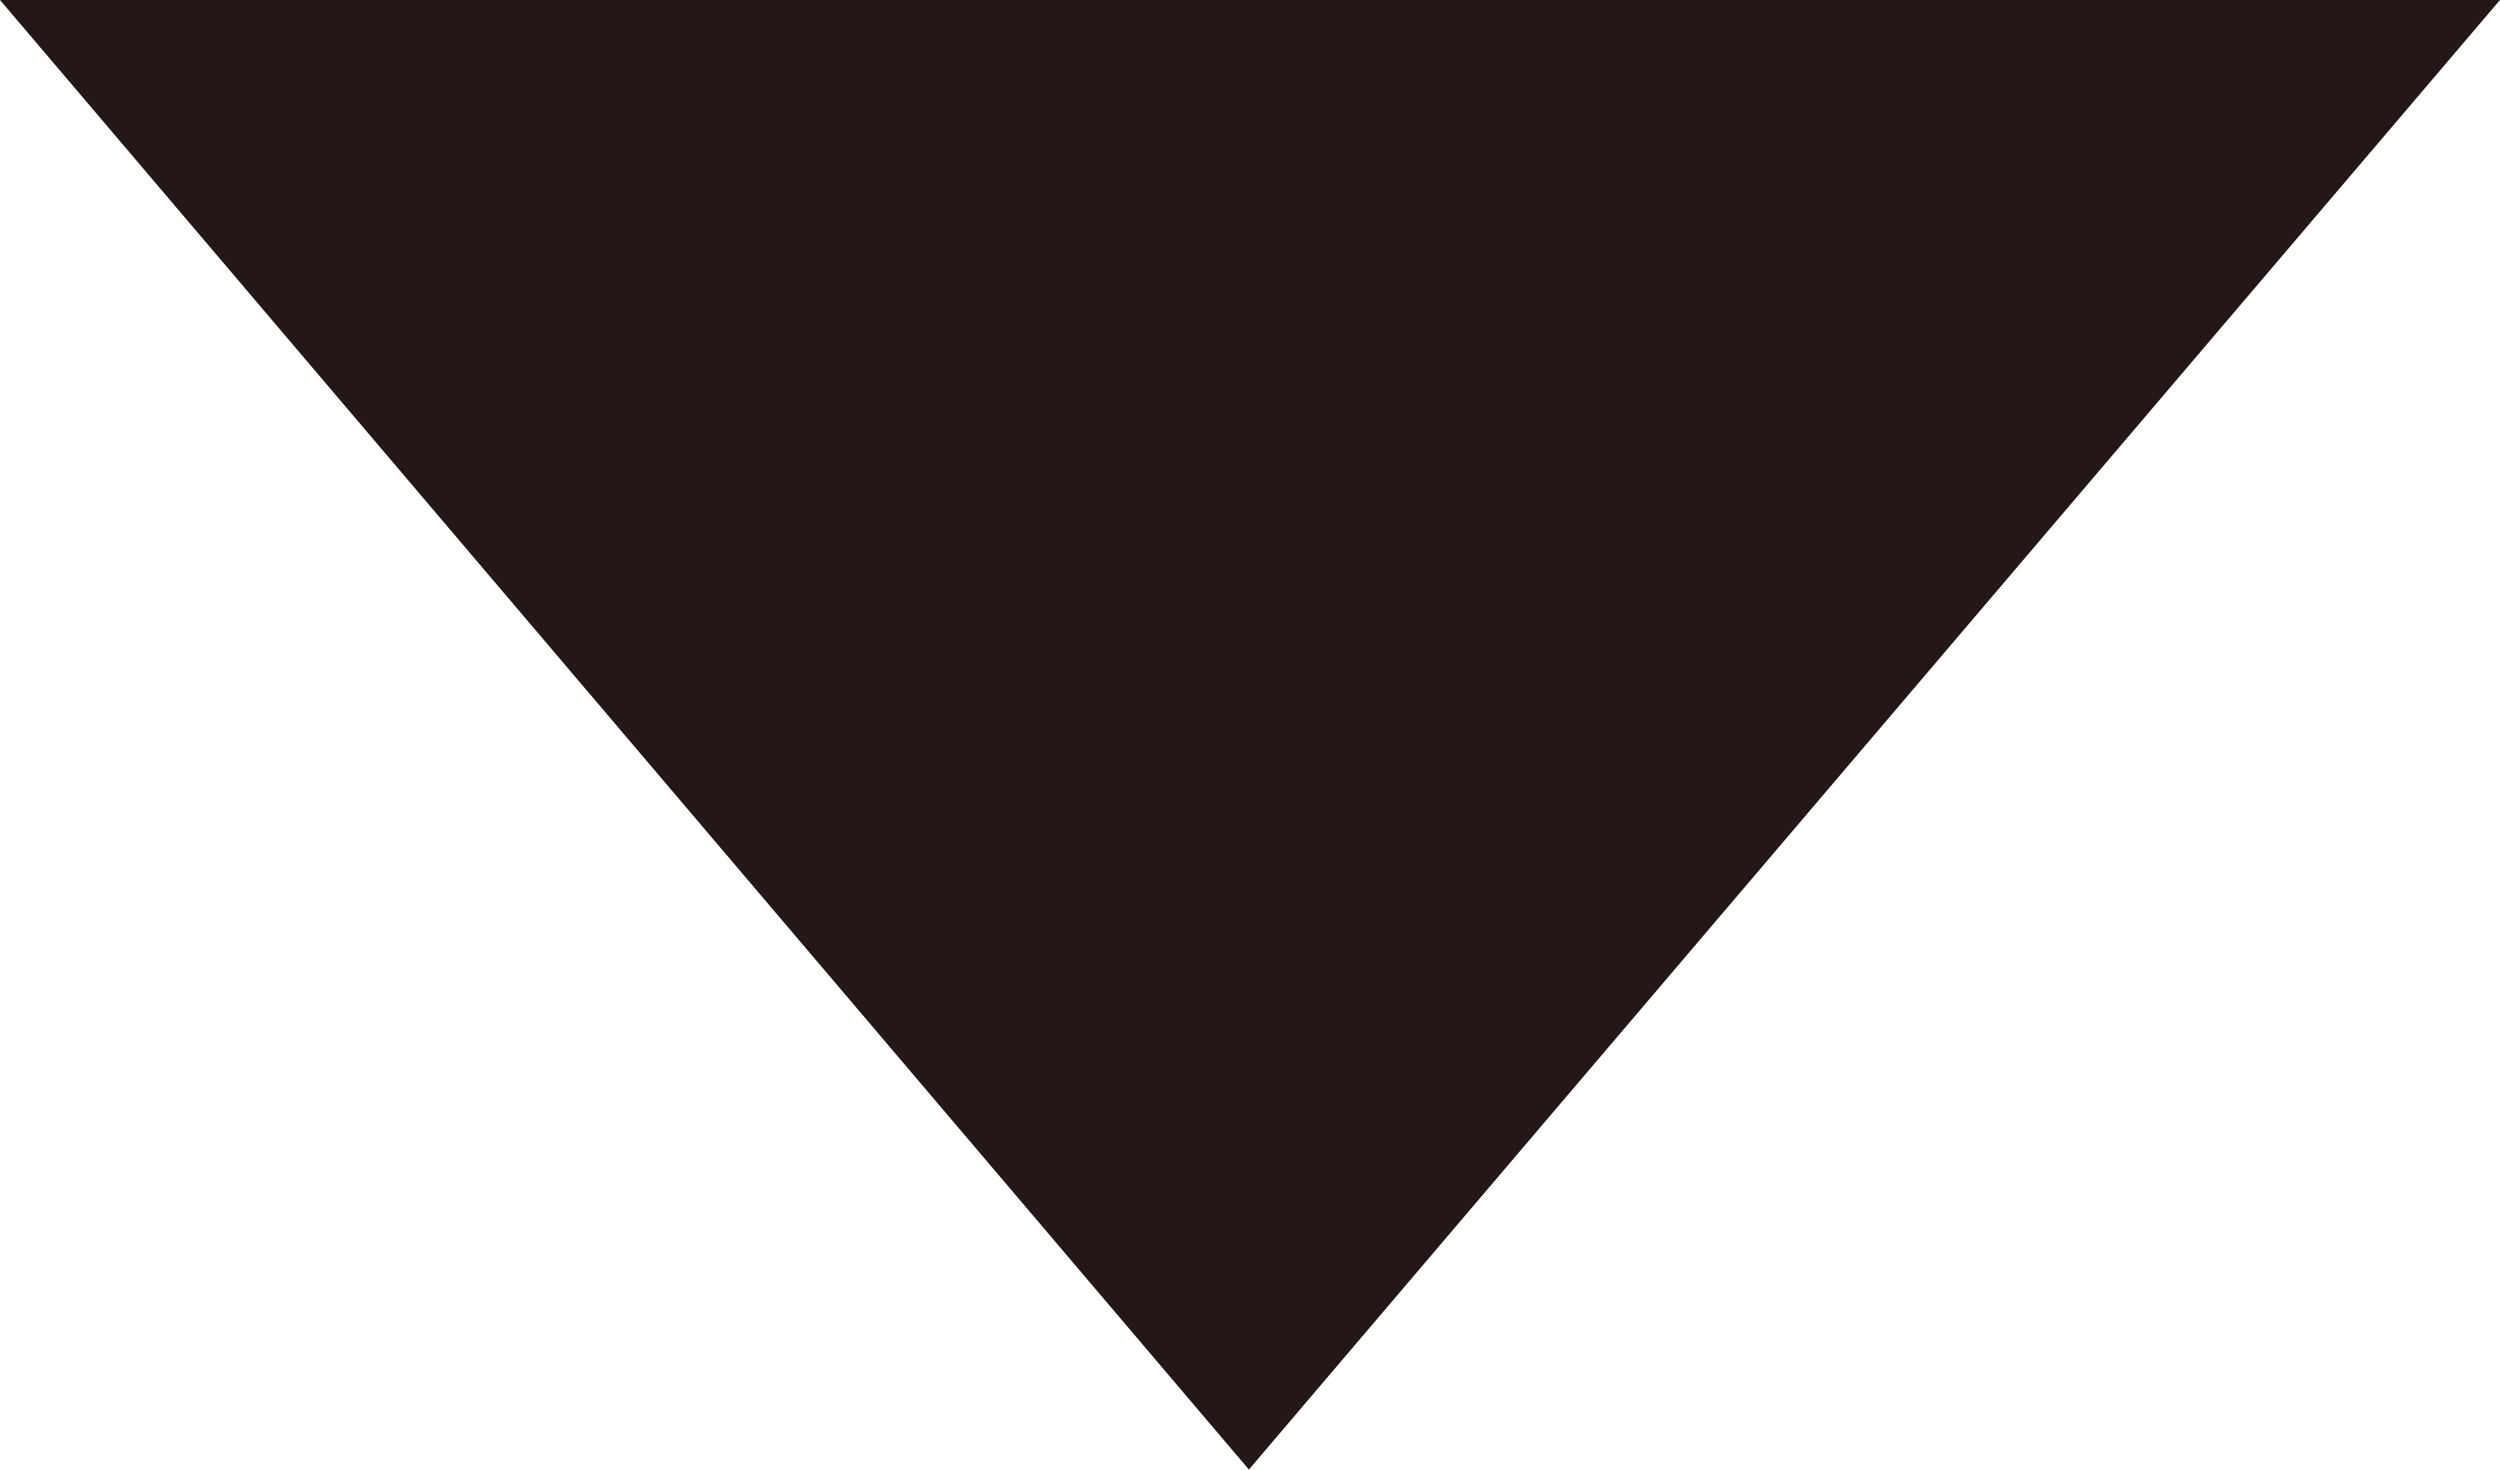<svg xmlns="http://www.w3.org/2000/svg" viewBox="0 0 11.33 6.66"><defs><style>.cls-1{fill:#231815;}</style></defs><g id="圖層_2" data-name="圖層 2"><g id="圖層_1-2" data-name="圖層 1"><polygon class="cls-1" points="11.33 0 5.66 6.66 0 0 11.33 0"/></g></g></svg>